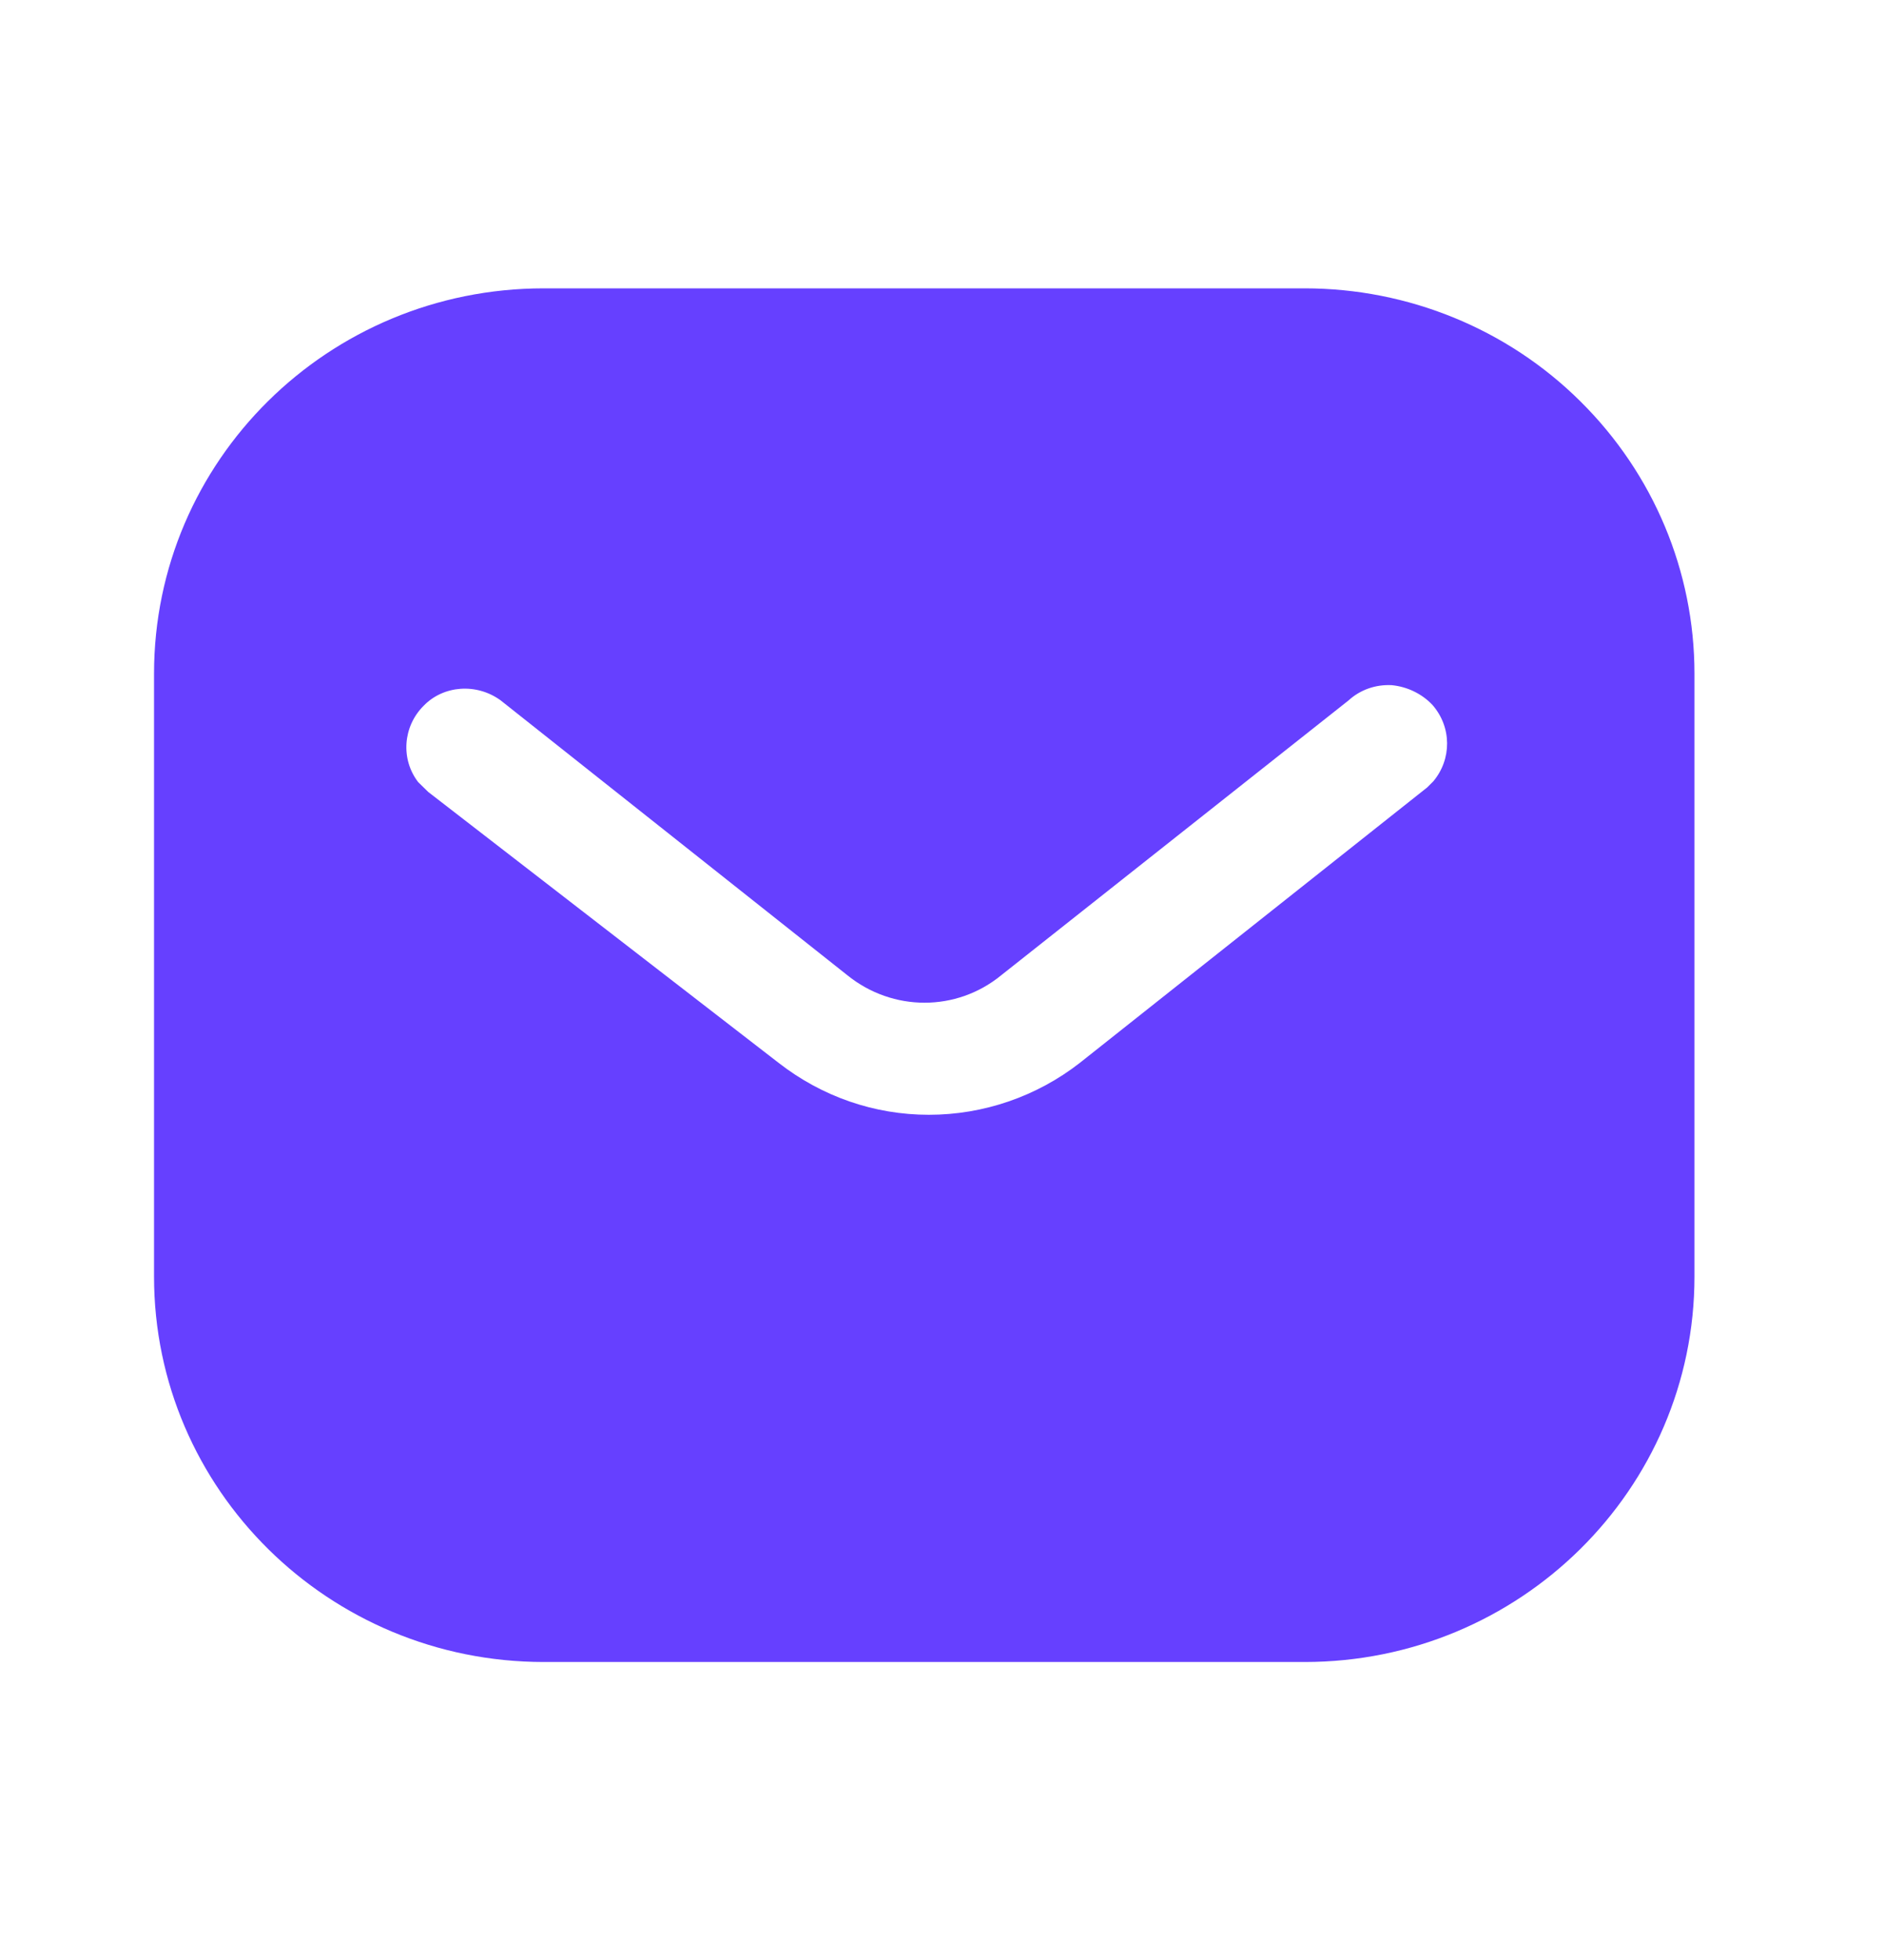 <svg width="25" height="26" viewBox="0 0 25 26" fill="none" xmlns="http://www.w3.org/2000/svg">
<g id="Frame">
<path id="Vector" d="M17.312 3.825C18.683 3.825 20.001 4.361 20.971 5.324C21.942 6.285 22.485 7.581 22.485 8.937V16.934C22.485 19.759 20.165 22.047 17.312 22.047H7.216C4.363 22.047 2.044 19.759 2.044 16.934V8.937C2.044 6.113 4.353 3.825 7.216 3.825H17.312ZM18.468 9.089C18.254 9.078 18.049 9.15 17.895 9.291L13.287 12.936C12.694 13.423 11.845 13.423 11.243 12.936L6.644 9.291C6.326 9.059 5.886 9.089 5.622 9.362C5.346 9.636 5.315 10.071 5.549 10.375L5.683 10.506L10.333 14.1C10.905 14.545 11.599 14.788 12.326 14.788C13.051 14.788 13.757 14.545 14.328 14.1L18.939 10.445L19.02 10.364C19.265 10.071 19.265 9.646 19.009 9.352C18.867 9.201 18.672 9.109 18.468 9.089Z" fill="#6640FF"/>
</g>
</svg>
